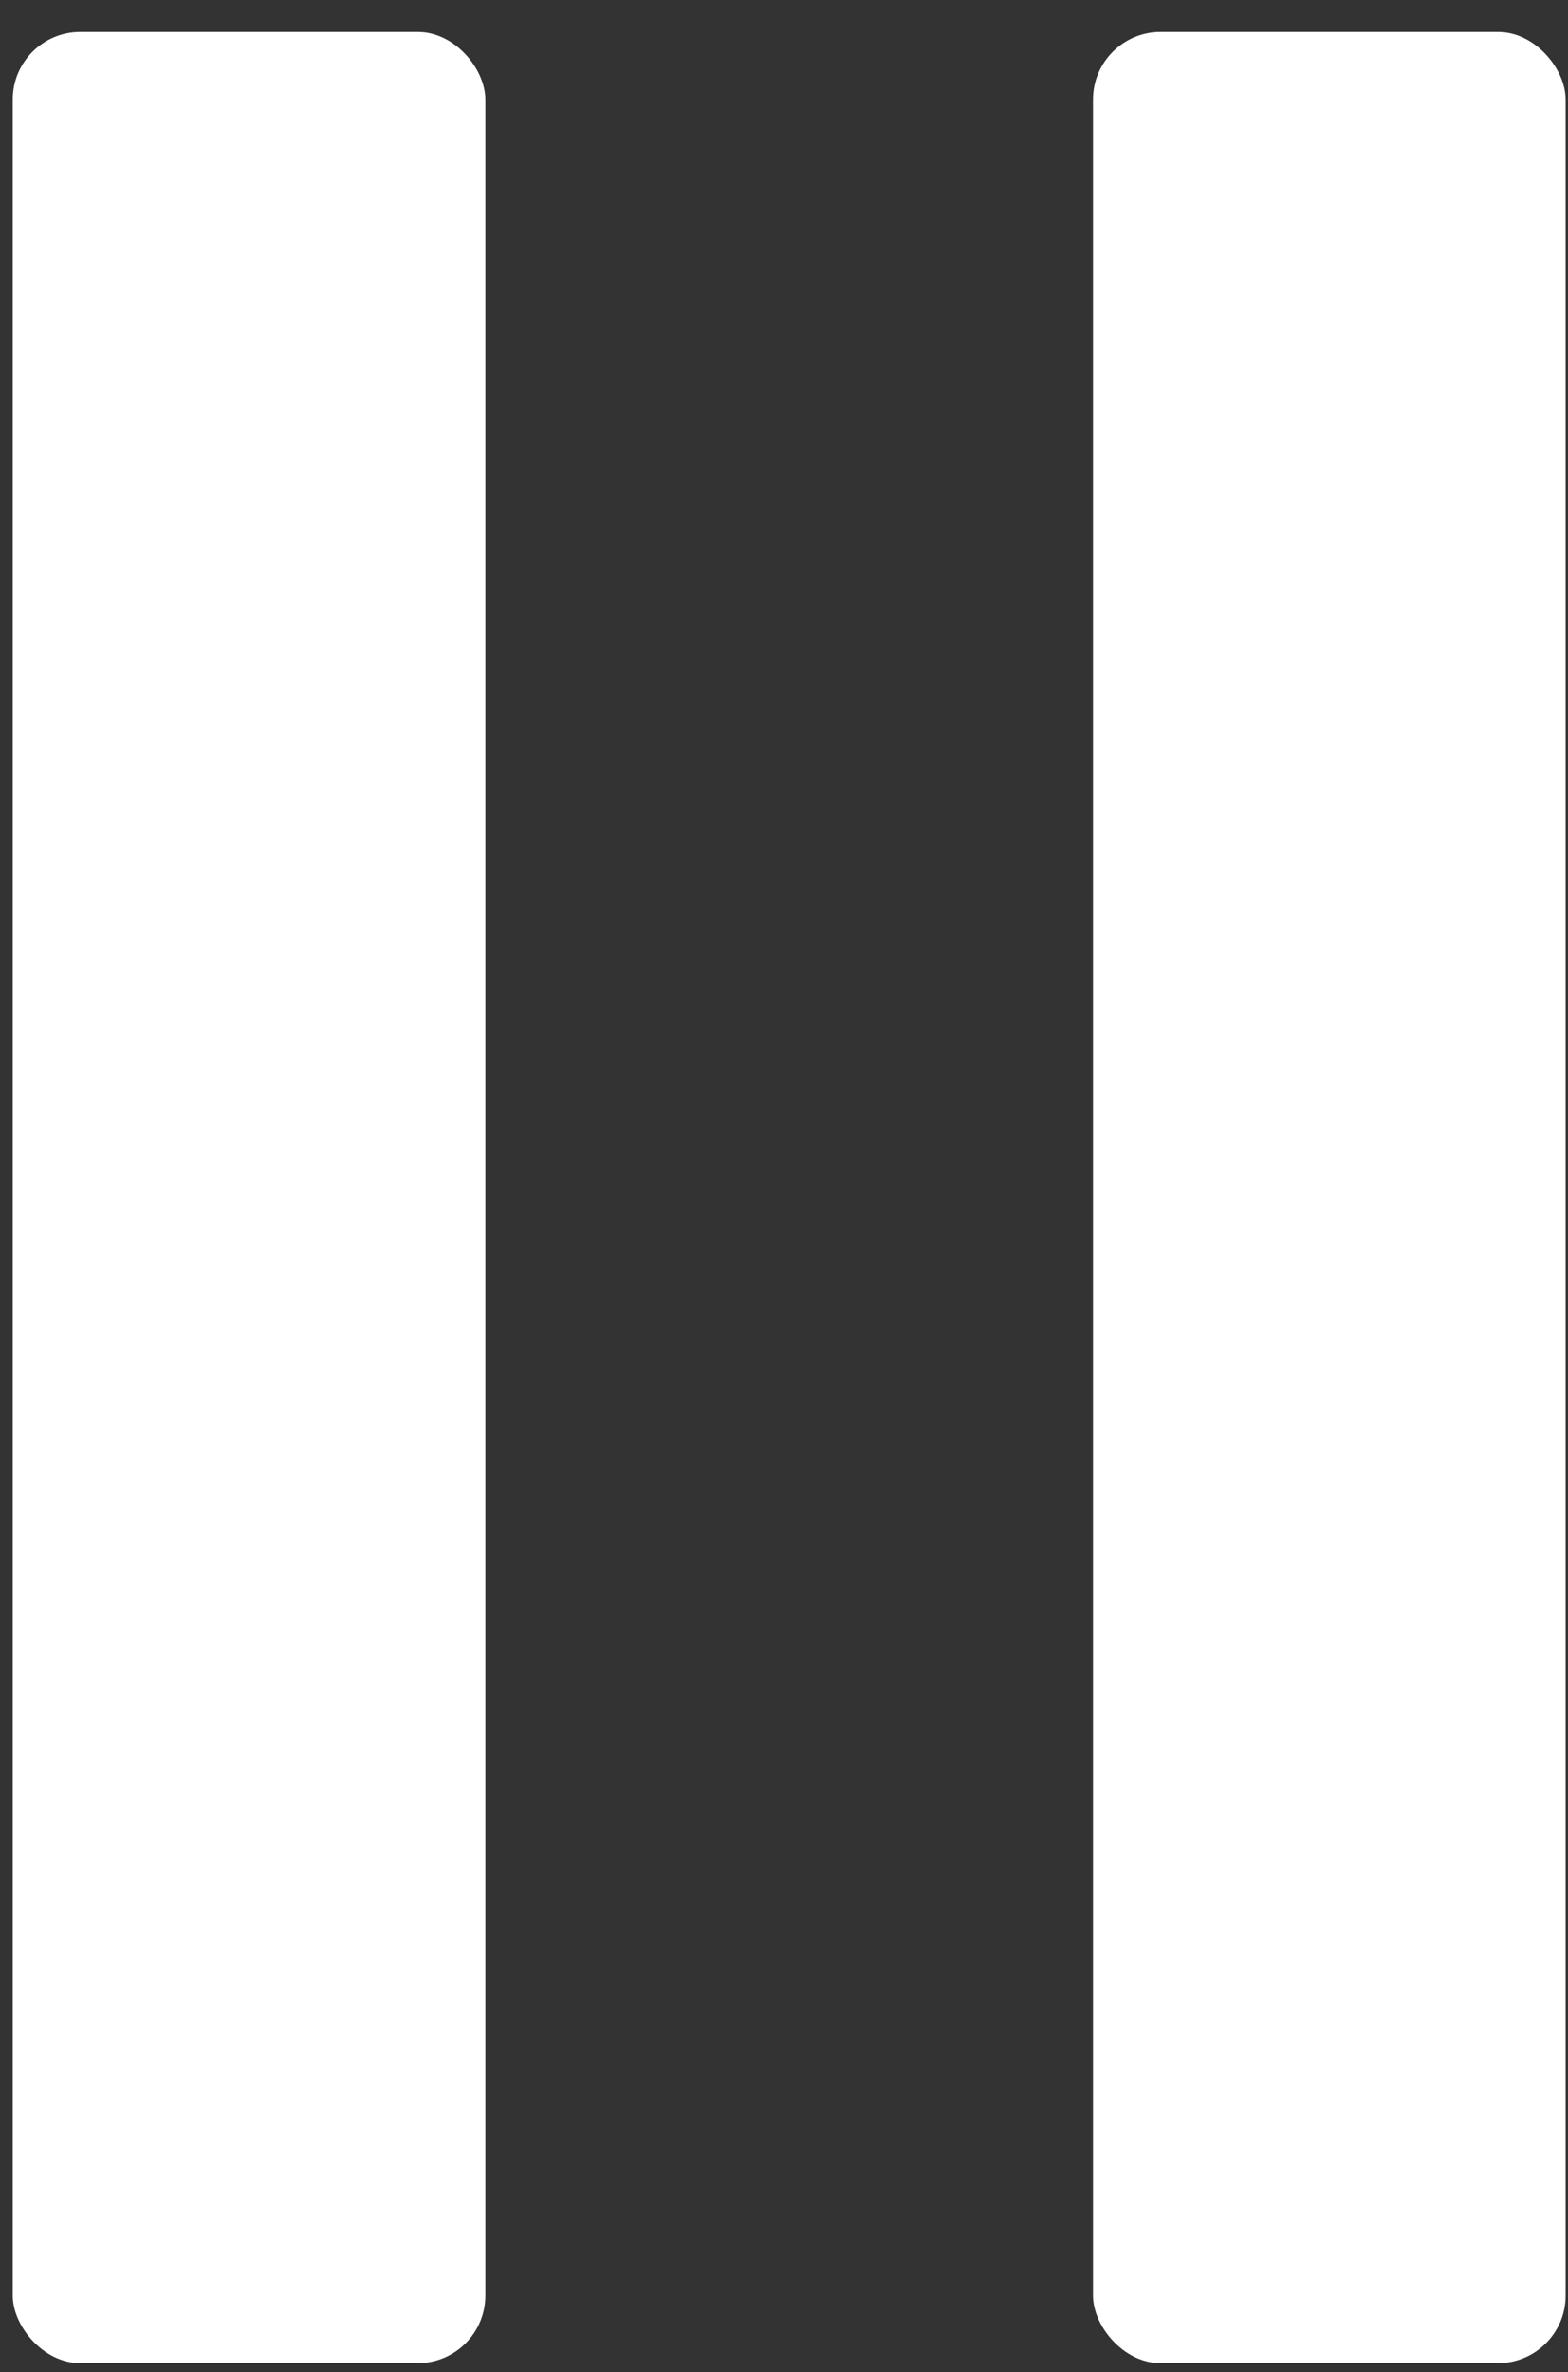 <svg width="43" height="65" viewBox="0 0 43 65" fill="none" xmlns="http://www.w3.org/2000/svg">
  <rect x="0" y="0" width="43" height="65" fill="#333333" stroke="none"/>
  <rect x="0.349" y="0.876" width="12.961" height="63.88" rx="1.852" fill="white" />
  <rect x="29.974" y="0.876" width="12.961" height="63.88" rx="1.852" fill="white" />
</svg>
